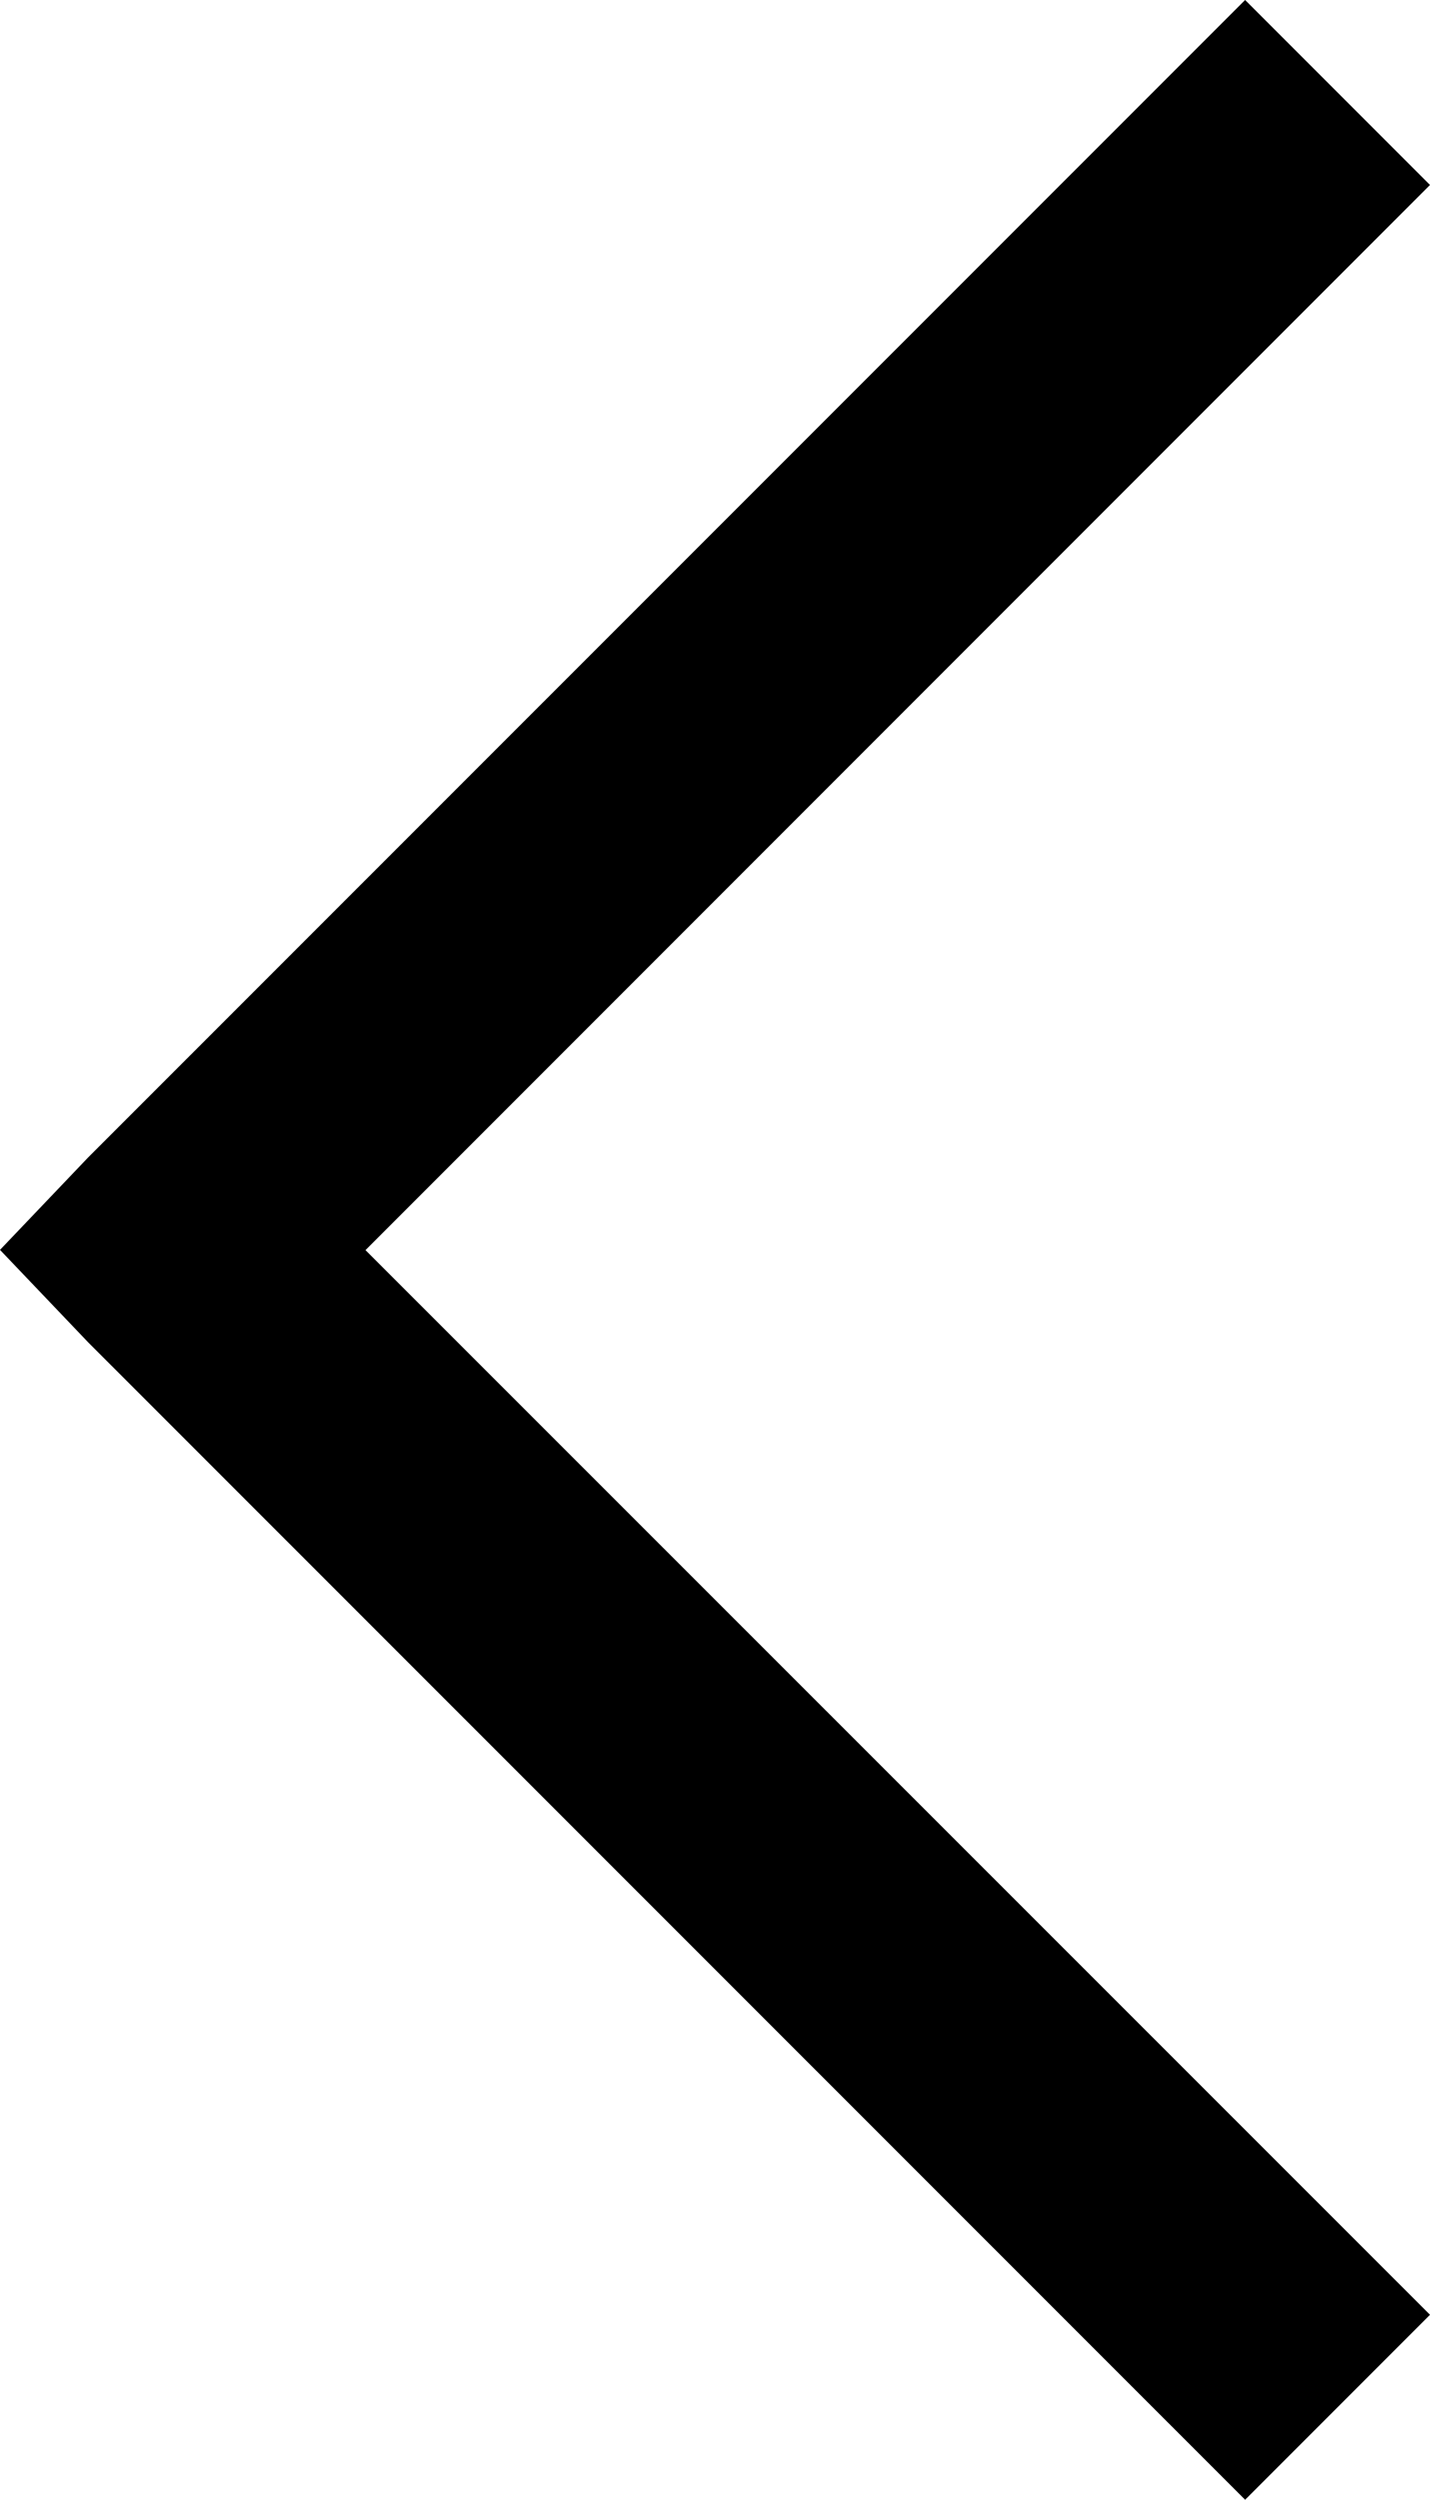 <?xml version="1.0" standalone="no"?><!-- Generator: Gravit.io --><svg xmlns="http://www.w3.org/2000/svg" xmlns:xlink="http://www.w3.org/1999/xlink" style="isolation:isolate" viewBox="38 756 5.724 10" width="5.724" height="10"><path d=" M 43.724 756.74 L 42.984 756 L 38.353 760.63 L 38 761 L 38.353 761.37 L 42.984 766 L 43.724 765.26 L 39.463 761.001 L 43.724 756.74 Z " fill="rgb(0,0,0)"/></svg>